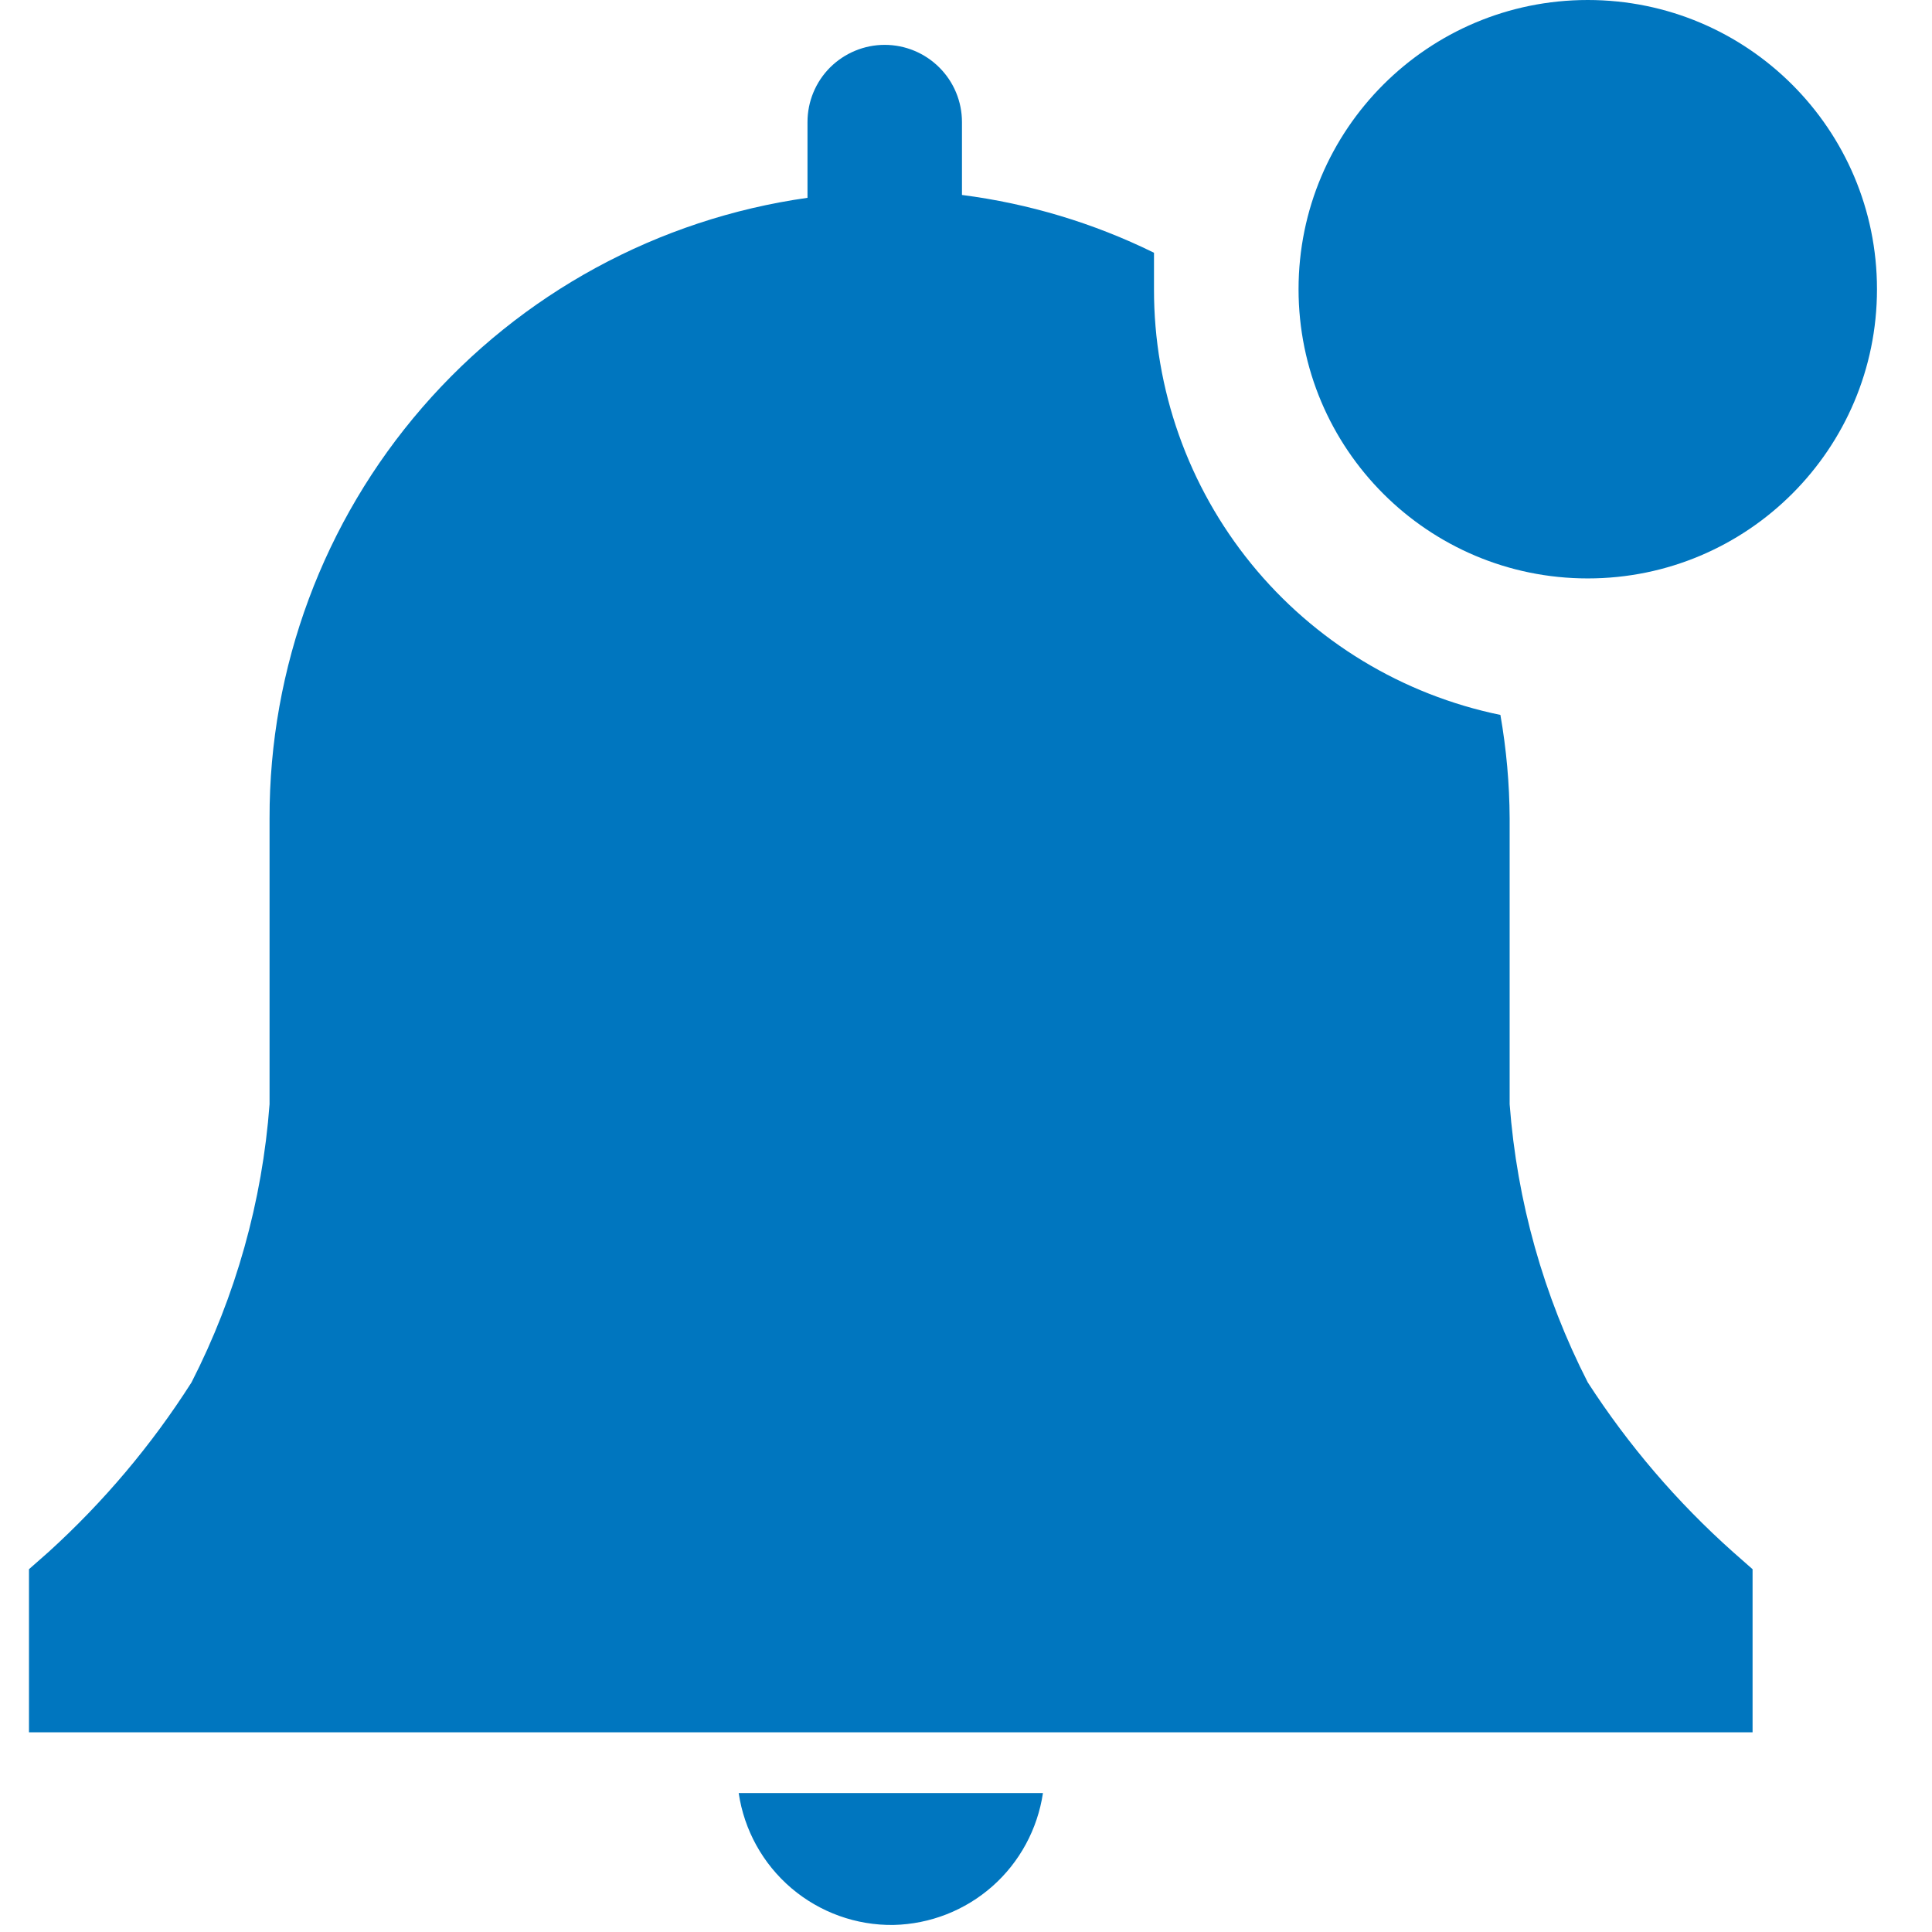 <svg
    width="23"
    height="23"
    viewBox="0 0 23 23"
    fill="none"
    xmlns="http://www.w3.org/2000/svg"
  >
    <path
      d="M10.639 22.916C11.073 22.906 11.489 22.743 11.814 22.456C12.139 22.169 12.352 21.775 12.416 21.346H8.794C8.859 21.787 9.082 22.189 9.421 22.478C9.761 22.767 10.194 22.923 10.639 22.916Z"
      fill="#0076BF"
    />
    <path
      d="M20.864 18.681L20.63 18.475C19.966 17.883 19.385 17.204 18.902 16.457C18.375 15.426 18.059 14.3 17.972 13.145V9.743C17.97 9.33 17.933 8.918 17.862 8.511C16.696 8.271 15.648 7.636 14.896 6.712C14.145 5.789 13.736 4.634 13.738 3.443V3.009C13.019 2.655 12.246 2.423 11.452 2.321V1.453C11.452 1.209 11.355 0.975 11.182 0.803C11.01 0.631 10.776 0.534 10.532 0.534C10.289 0.534 10.055 0.631 9.882 0.803C9.71 0.975 9.613 1.209 9.613 1.453V2.355C7.834 2.606 6.205 3.492 5.028 4.85C3.851 6.208 3.205 7.946 3.209 9.743V13.145C3.123 14.3 2.807 15.426 2.28 16.457C1.805 17.203 1.233 17.881 0.579 18.475L0.345 18.681V20.623H20.864V18.681Z"
      fill="#0076BF"
    />
    <path
      d="M18.902 6.886C20.803 6.886 22.345 5.344 22.345 3.443C22.345 1.541 20.803 0 18.902 0C17 0 15.459 1.541 15.459 3.443C15.459 5.344 17 6.886 18.902 6.886Z"
      fill="#0076BF"
    />
  </svg>